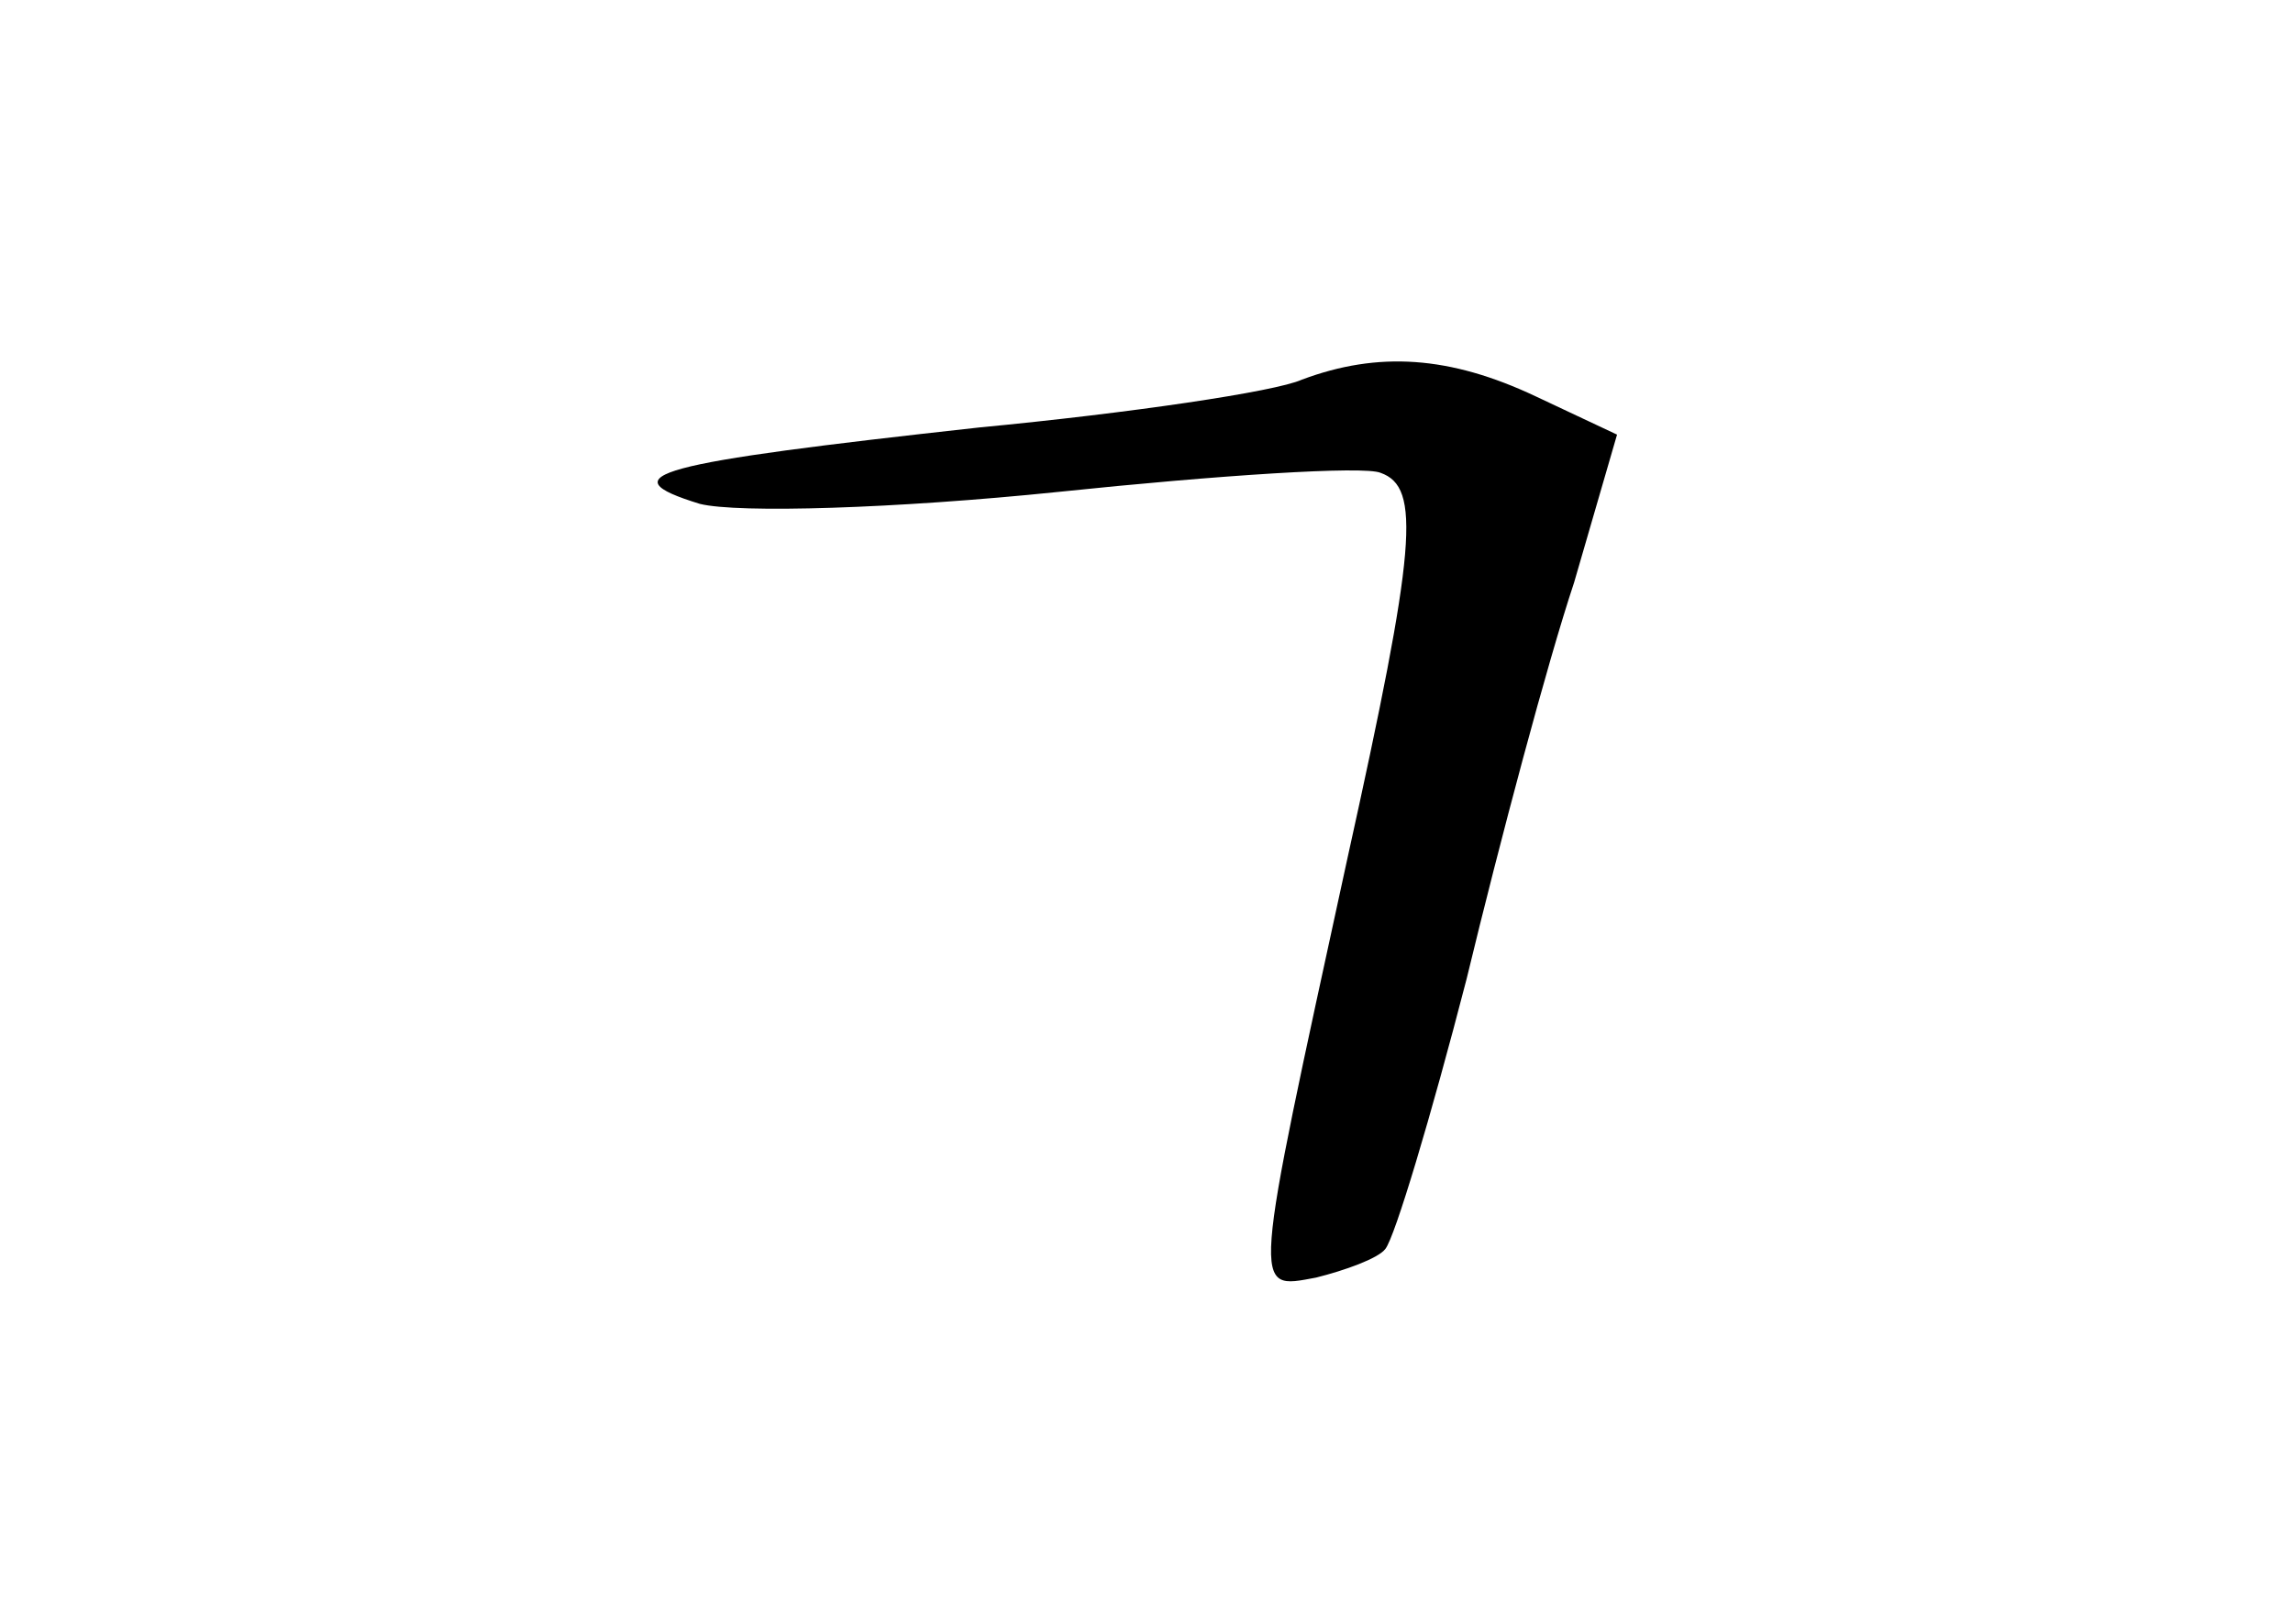 <?xml version="1.0" standalone="no"?>
<!DOCTYPE svg PUBLIC "-//W3C//DTD SVG 20010904//EN"
 "http://www.w3.org/TR/2001/REC-SVG-20010904/DTD/svg10.dtd">
<svg version="1.0" xmlns="http://www.w3.org/2000/svg"
 width="96pt" height="68pt" viewBox="0 0 96 68"
 preserveAspectRatio="xMidYMid meet">
<g transform="translate(0,68) scale(0.1,-0.1)"
fill="#000000" stroke="none">
<path d="M545 521 c-11 -5 -72 -14 -135 -20 -136 -15 -156 -20 -117 -32 16 -4
82 -2 150 5 67 7 128 11 135 8 17 -6 15 -31 -14 -162 -40 -184 -40 -180 -13
-175 12 3 26 8 29 12 4 5 19 55 34 113 14 58 34 133 45 166 l18 62 -34 16
c-36 17 -66 19 -98 7z"/>
</g>
</svg>
